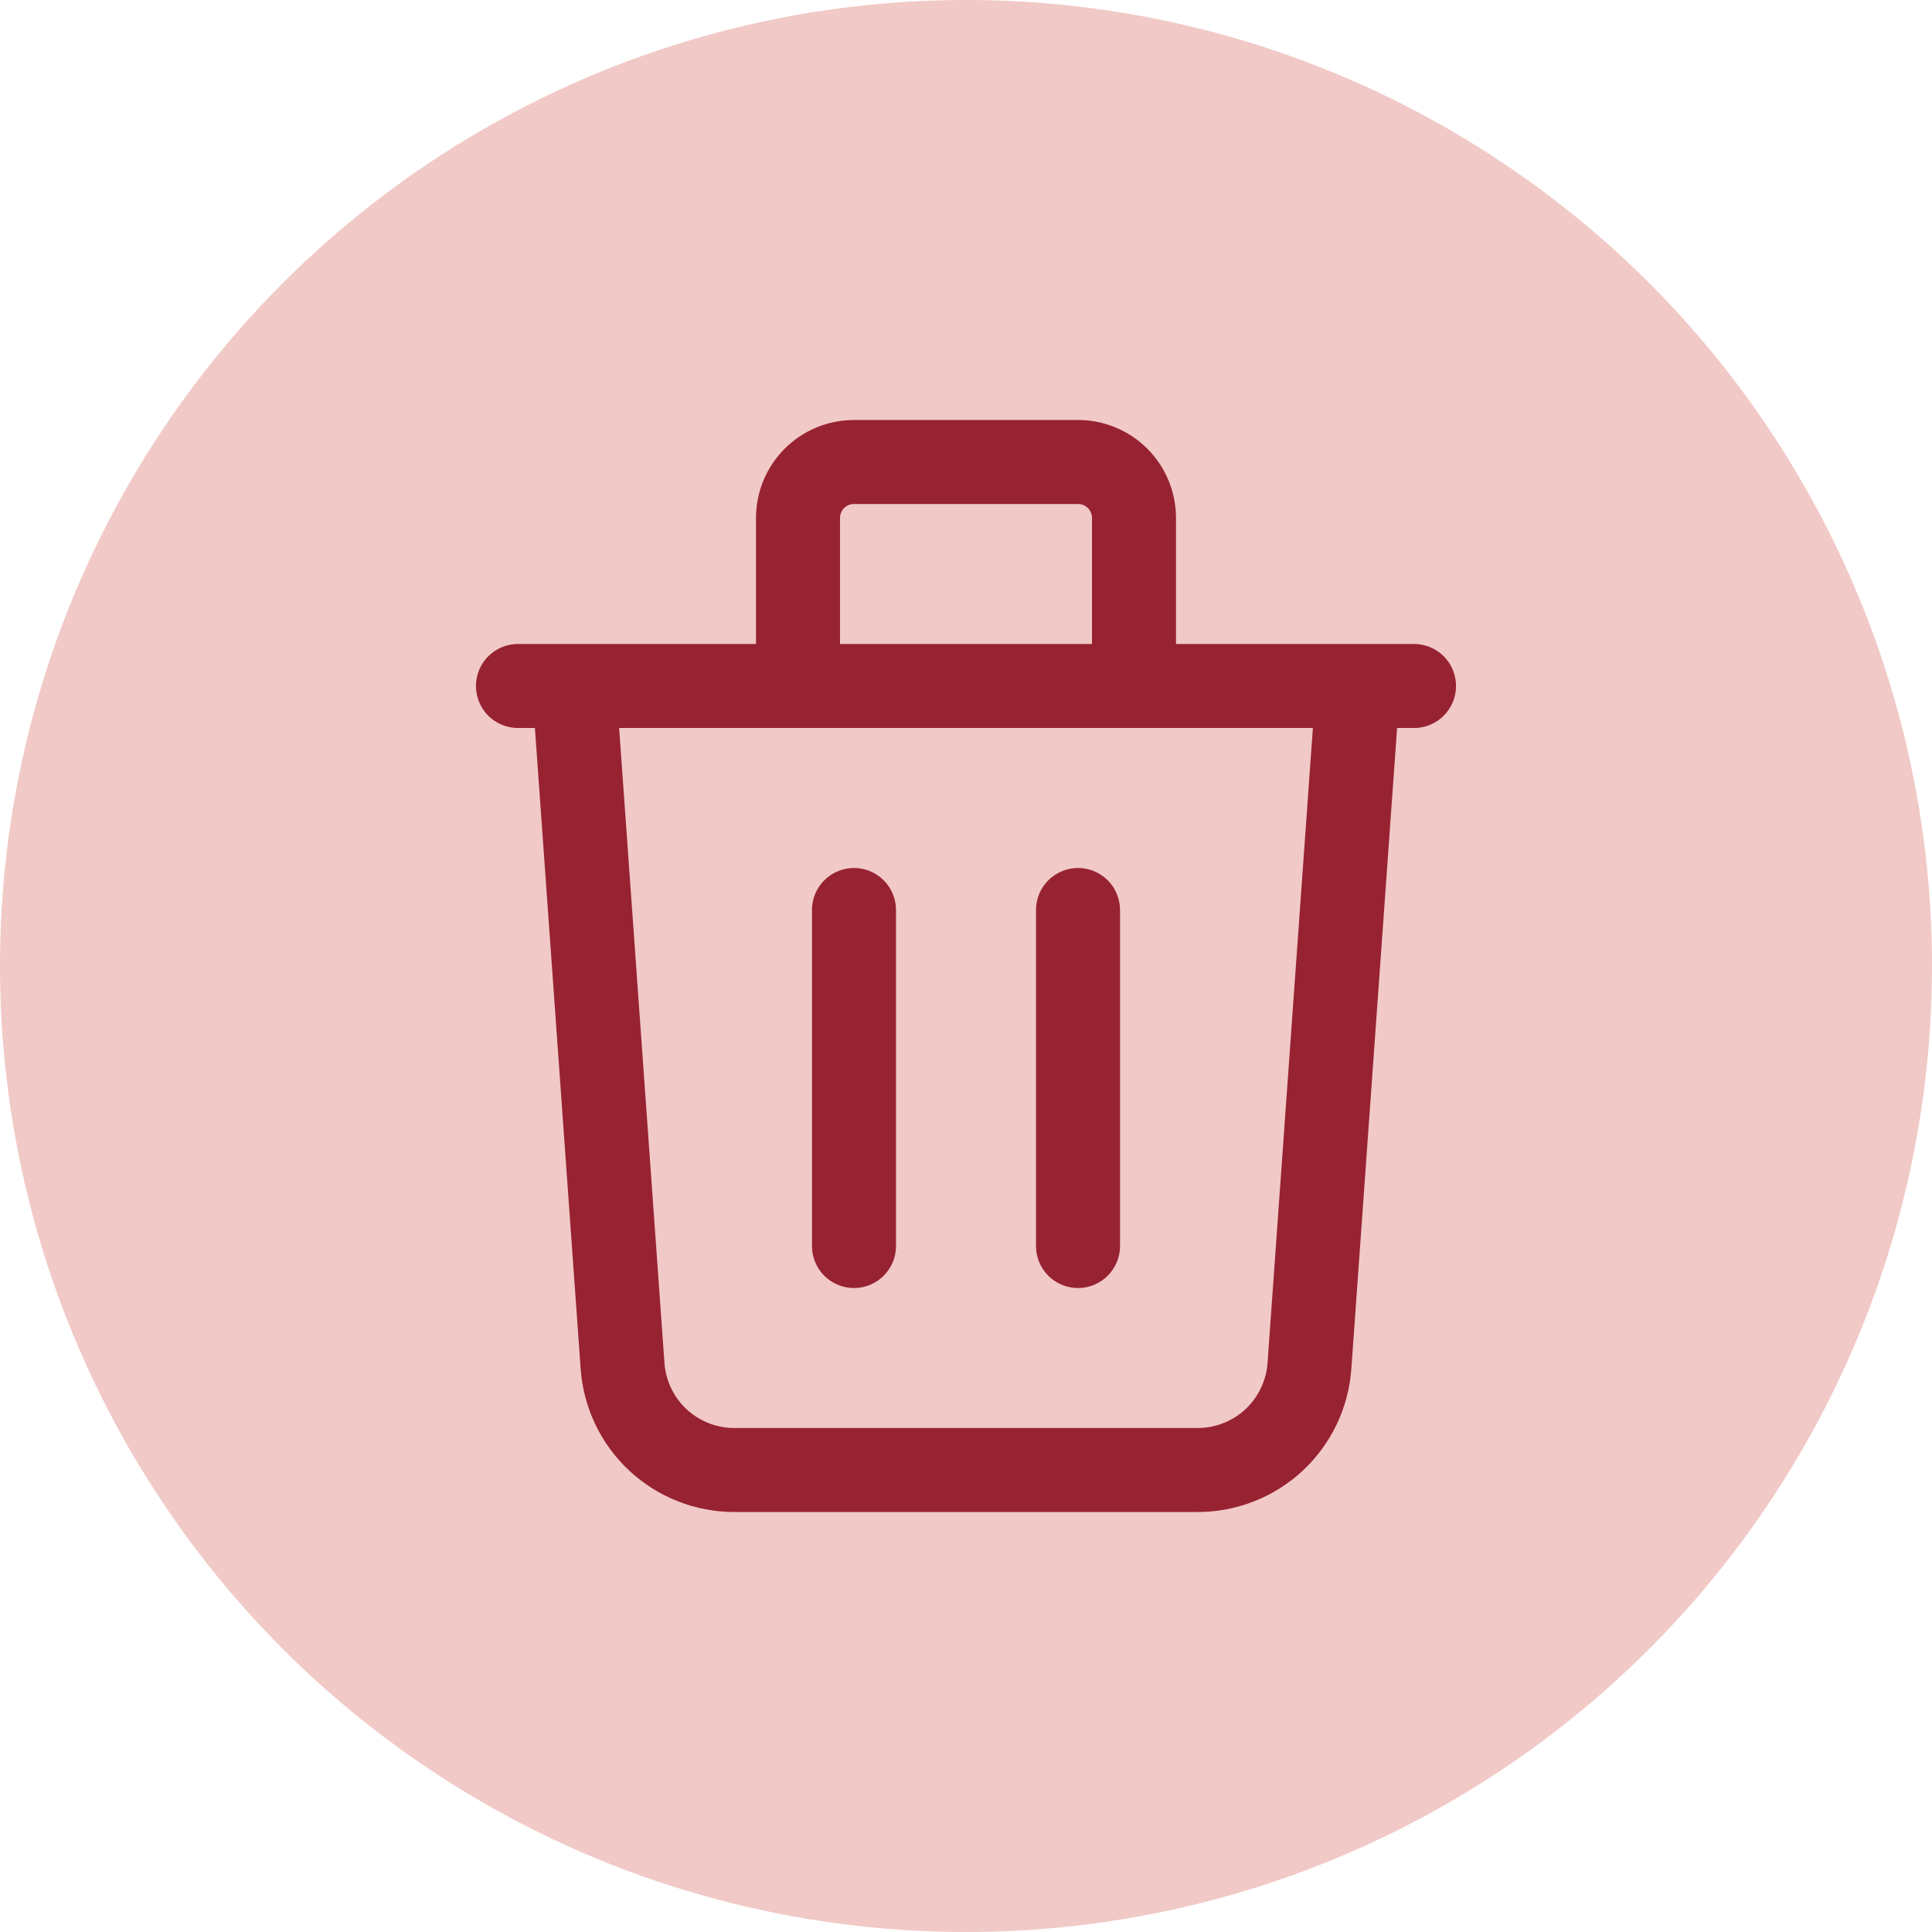 <svg width="46" height="46" viewBox="0 0 46 46" fill="none" xmlns="http://www.w3.org/2000/svg">
<circle cx="23" cy="23" r="23" fill="#F1C9C6"/>
<path d="M32.333 16.333L31.177 32.523C31.129 33.195 30.828 33.825 30.335 34.285C29.841 34.744 29.192 35 28.517 35H17.483C16.808 35 16.159 34.744 15.665 34.285C15.172 33.825 14.871 33.195 14.823 32.523L13.667 16.333M20.333 21.667V29.667M25.667 21.667V29.667M27 16.333V12.333C27 11.98 26.86 11.641 26.61 11.39C26.359 11.14 26.02 11 25.667 11H20.333C19.98 11 19.641 11.14 19.39 11.39C19.14 11.641 19 11.98 19 12.333V16.333M12.333 16.333H33.667" stroke="#972232" stroke-width="2" stroke-linecap="round" stroke-linejoin="round"/>
</svg>
